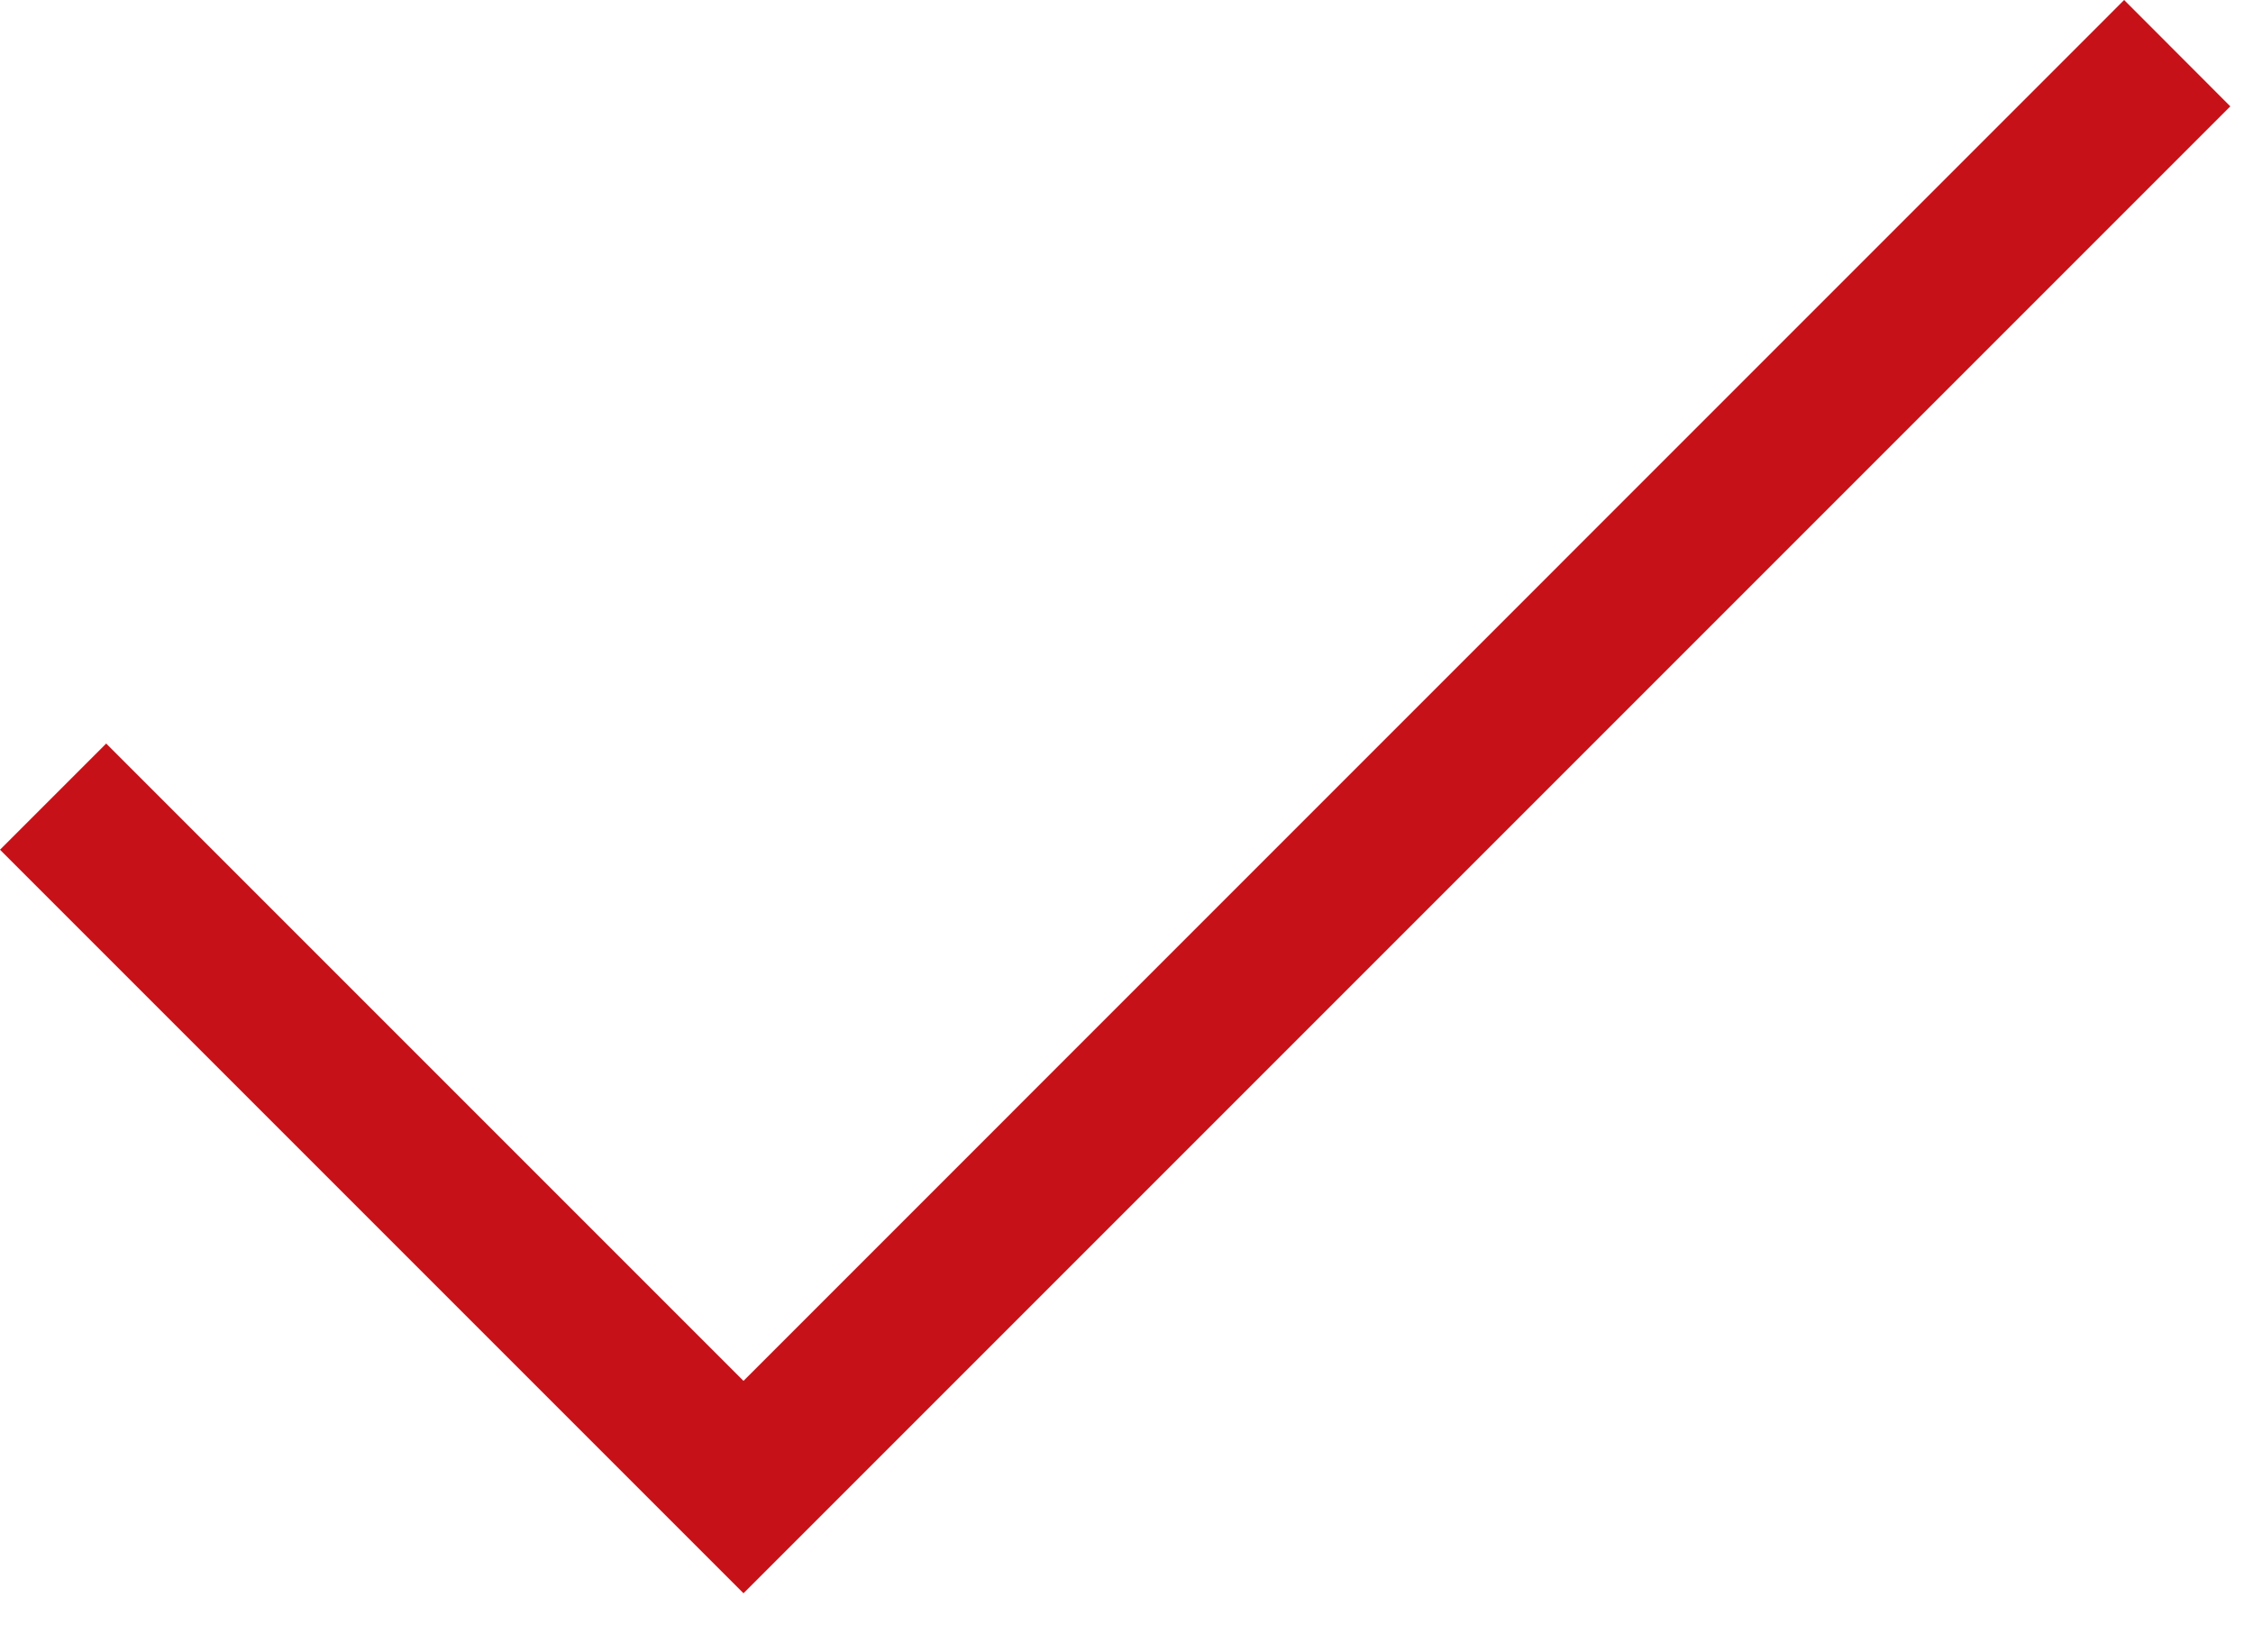 <svg width="15" height="11" viewBox="0 0 15 11" fill="none" xmlns="http://www.w3.org/2000/svg">
<path d="M14.85 0.707L4.95 10.607L0 5.657L0.707 4.95L4.95 9.193L14.142 0L14.849 0.708L14.85 0.707Z" fill="#C71118"/>
</svg>
